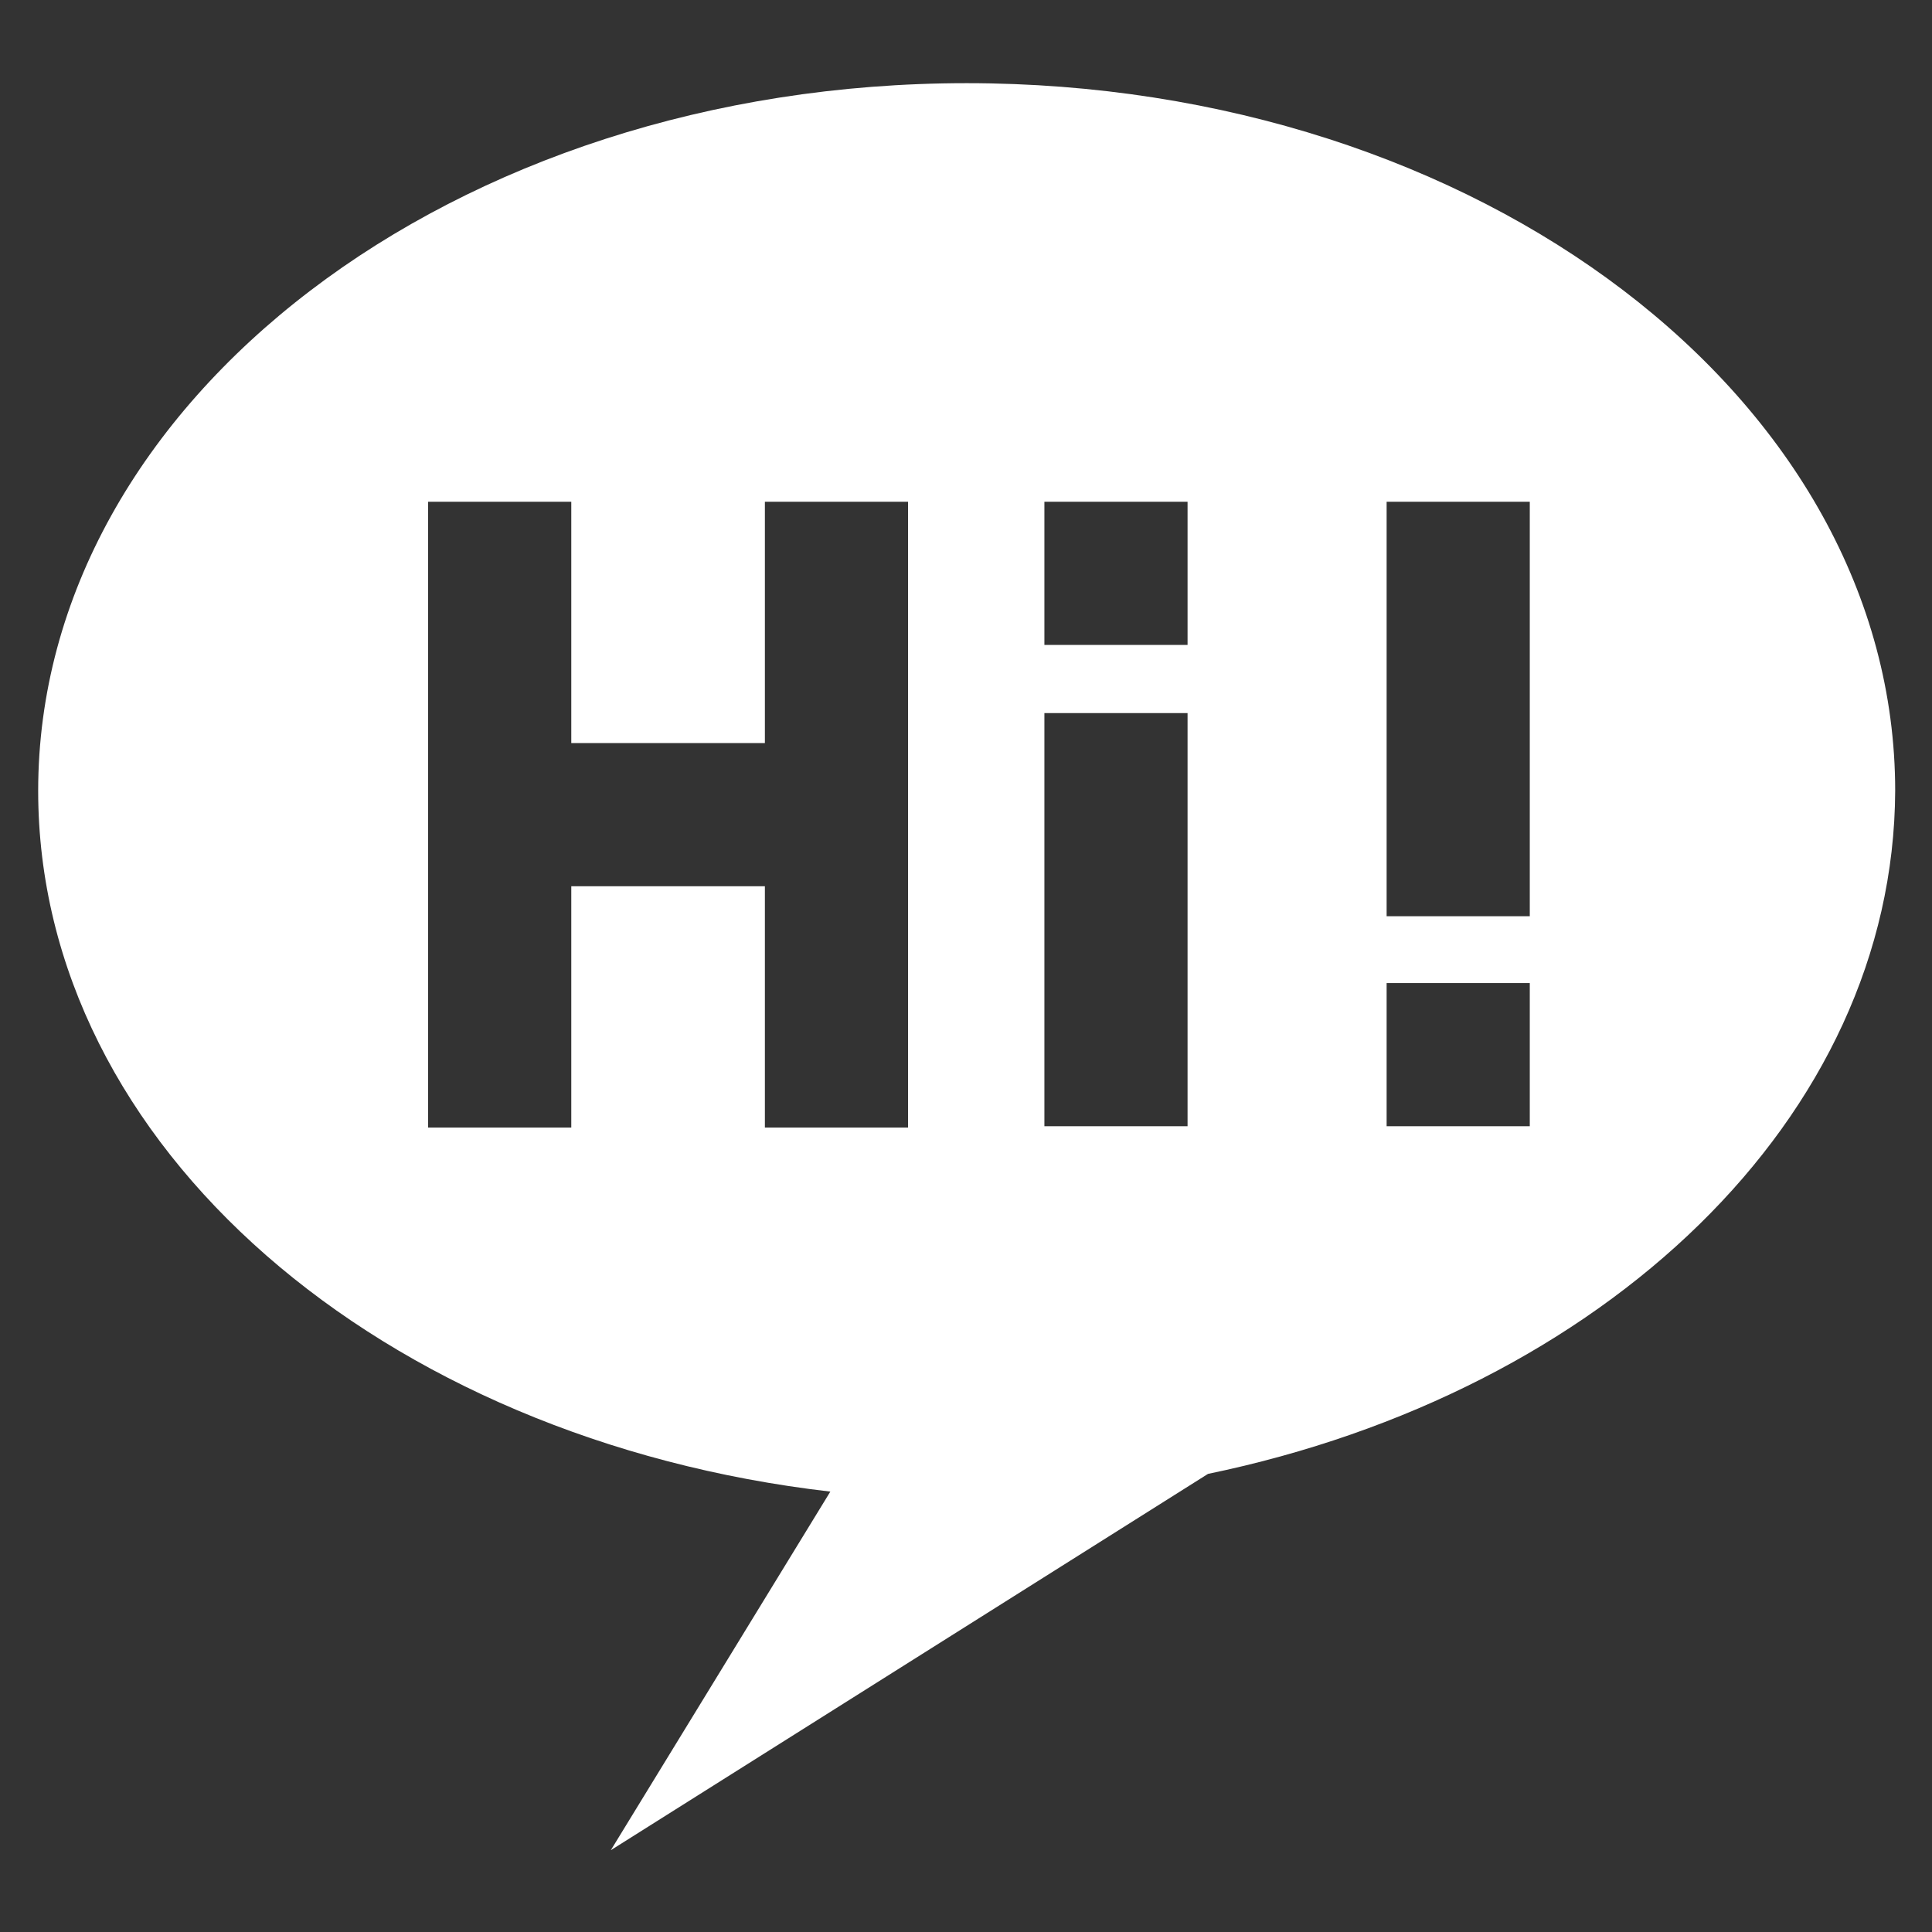 <?xml version="1.0" encoding="utf-8"?>
<!-- Generator: Adobe Illustrator 21.0.0, SVG Export Plug-In . SVG Version: 6.00 Build 0)  -->
<svg version="1.1" id="图层_1" xmlns="http://www.w3.org/2000/svg" xmlns:xlink="http://www.w3.org/1999/xlink" x="0px" y="0px"
	 viewBox="0 0 141.7 141.7" style="enable-background:new 0 0 141.7 141.7;" xml:space="preserve">
<rect x="0" y="0" width="141.7" height="141.7" fill="#333333" stroke="none"/>
<style type="text/css">
	.st0{fill:#FFFFFF;}
</style>
<path class="st0" d="M88.6,108.1l-43.8,27.6l16.1-26.3C28,105.6,2.8,84.1,2.8,58c0-28.6,30.5-51.9,68.1-51.9s68.1,23.2,68.1,51.9
	C138.9,82,117.6,102.1,88.6,108.1z M87.1,52.3H76.6v30.3h10.5V52.3z M87.1,36.8H76.6v10.5h10.5V36.8z M101.7,67.2h10.5V36.8h-10.5
	V67.2z M101.7,82.6h10.5V72.1h-10.5V82.6z M56.1,36.8v17.7H41.9V36.8H31.4v17.7V65v17.7h10.5V65h14.2v17.7h10.5V36.8H56.1z"/>
</svg>
